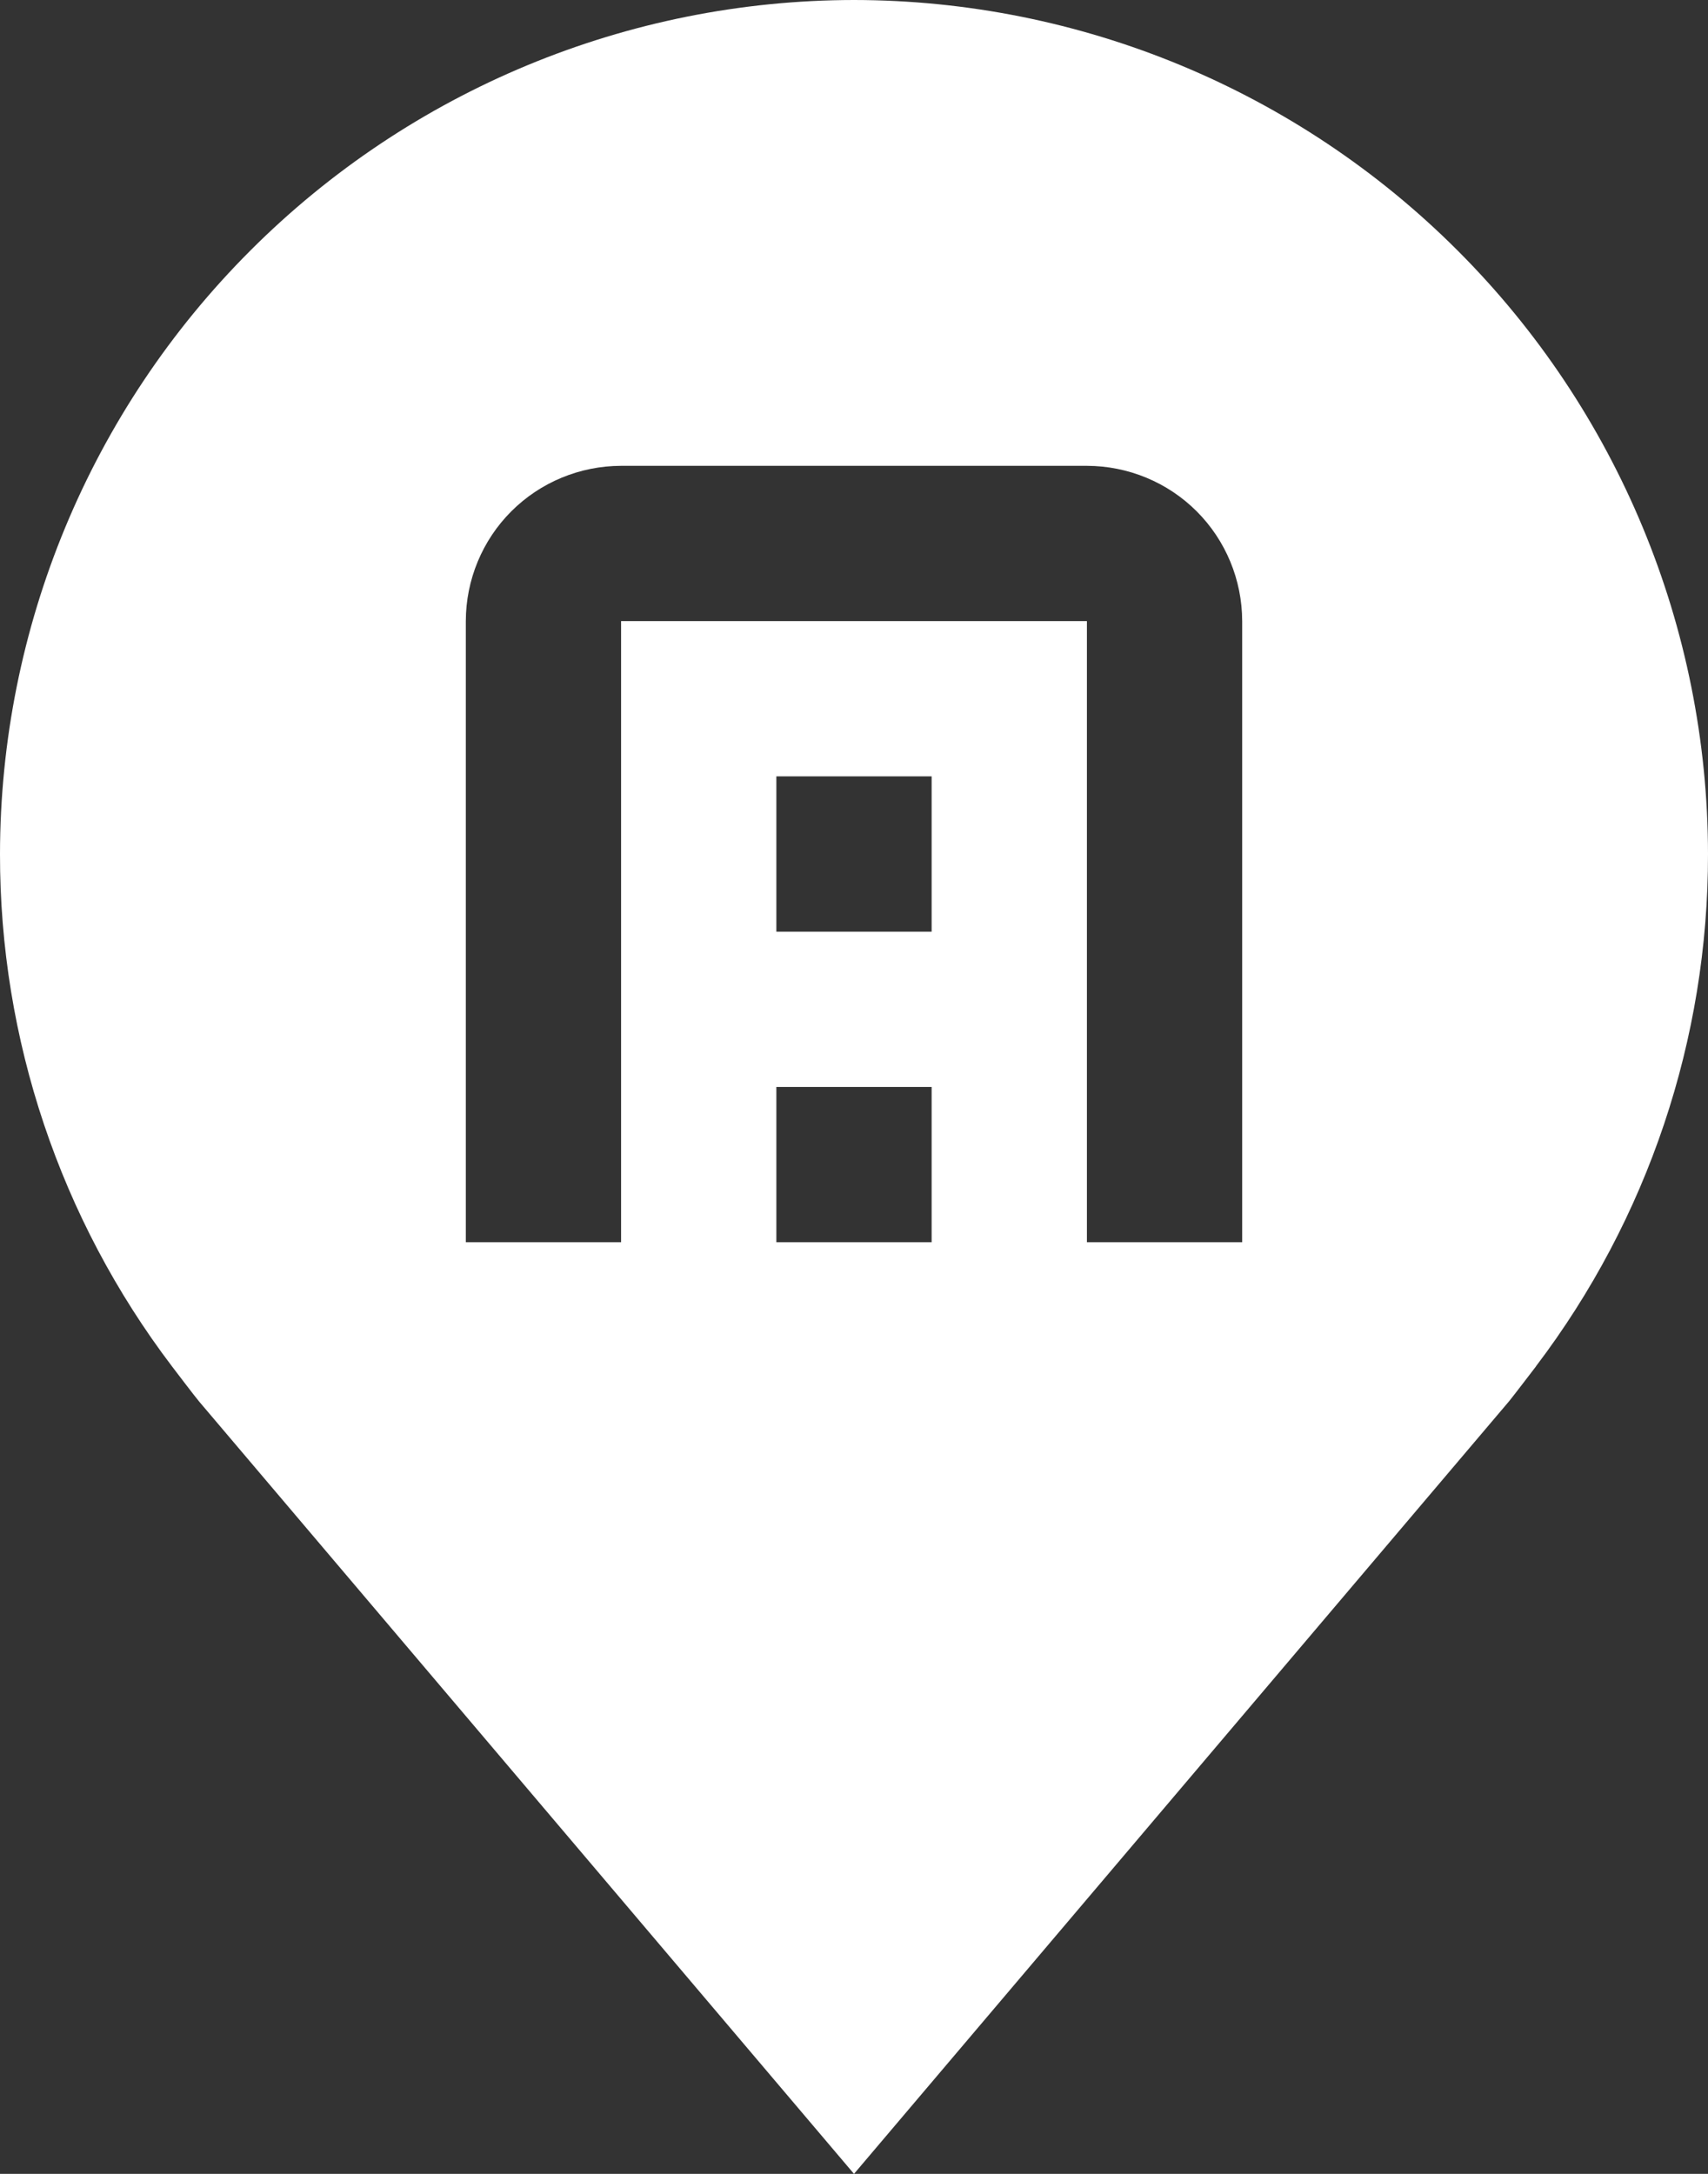 <svg width="22" height="28" viewBox="0 0 22 28" fill="none" xmlns="http://www.w3.org/2000/svg">
<rect x="0" y="0" width="22" height="28" fill="#333333" stroke="none"/>
<path d="M11 0C8.084 0.003 5.288 1.163 3.226 3.226C1.163 5.288 0.003 8.084 1.17029e-05 11C-0.003 13.383 0.775 15.702 2.216 17.6C2.216 17.6 2.516 17.995 2.565 18.052L11 28L19.439 18.047C19.483 17.994 19.784 17.6 19.784 17.6L19.785 17.597C21.225 15.7 22.003 13.382 22 11C21.997 8.084 20.837 5.288 18.774 3.226C16.712 1.163 13.916 0.003 11 0V0ZM12 16H10V14H12V16ZM12 12H10V10H12V12ZM16 16H14V8H8V16H6V8C6.001 7.47 6.211 6.961 6.586 6.586C6.961 6.211 7.47 6.001 8 6H14C14.53 6.001 15.039 6.211 15.414 6.586C15.789 6.961 15.999 7.47 16 8V16Z" fill="white"/>
</svg>
